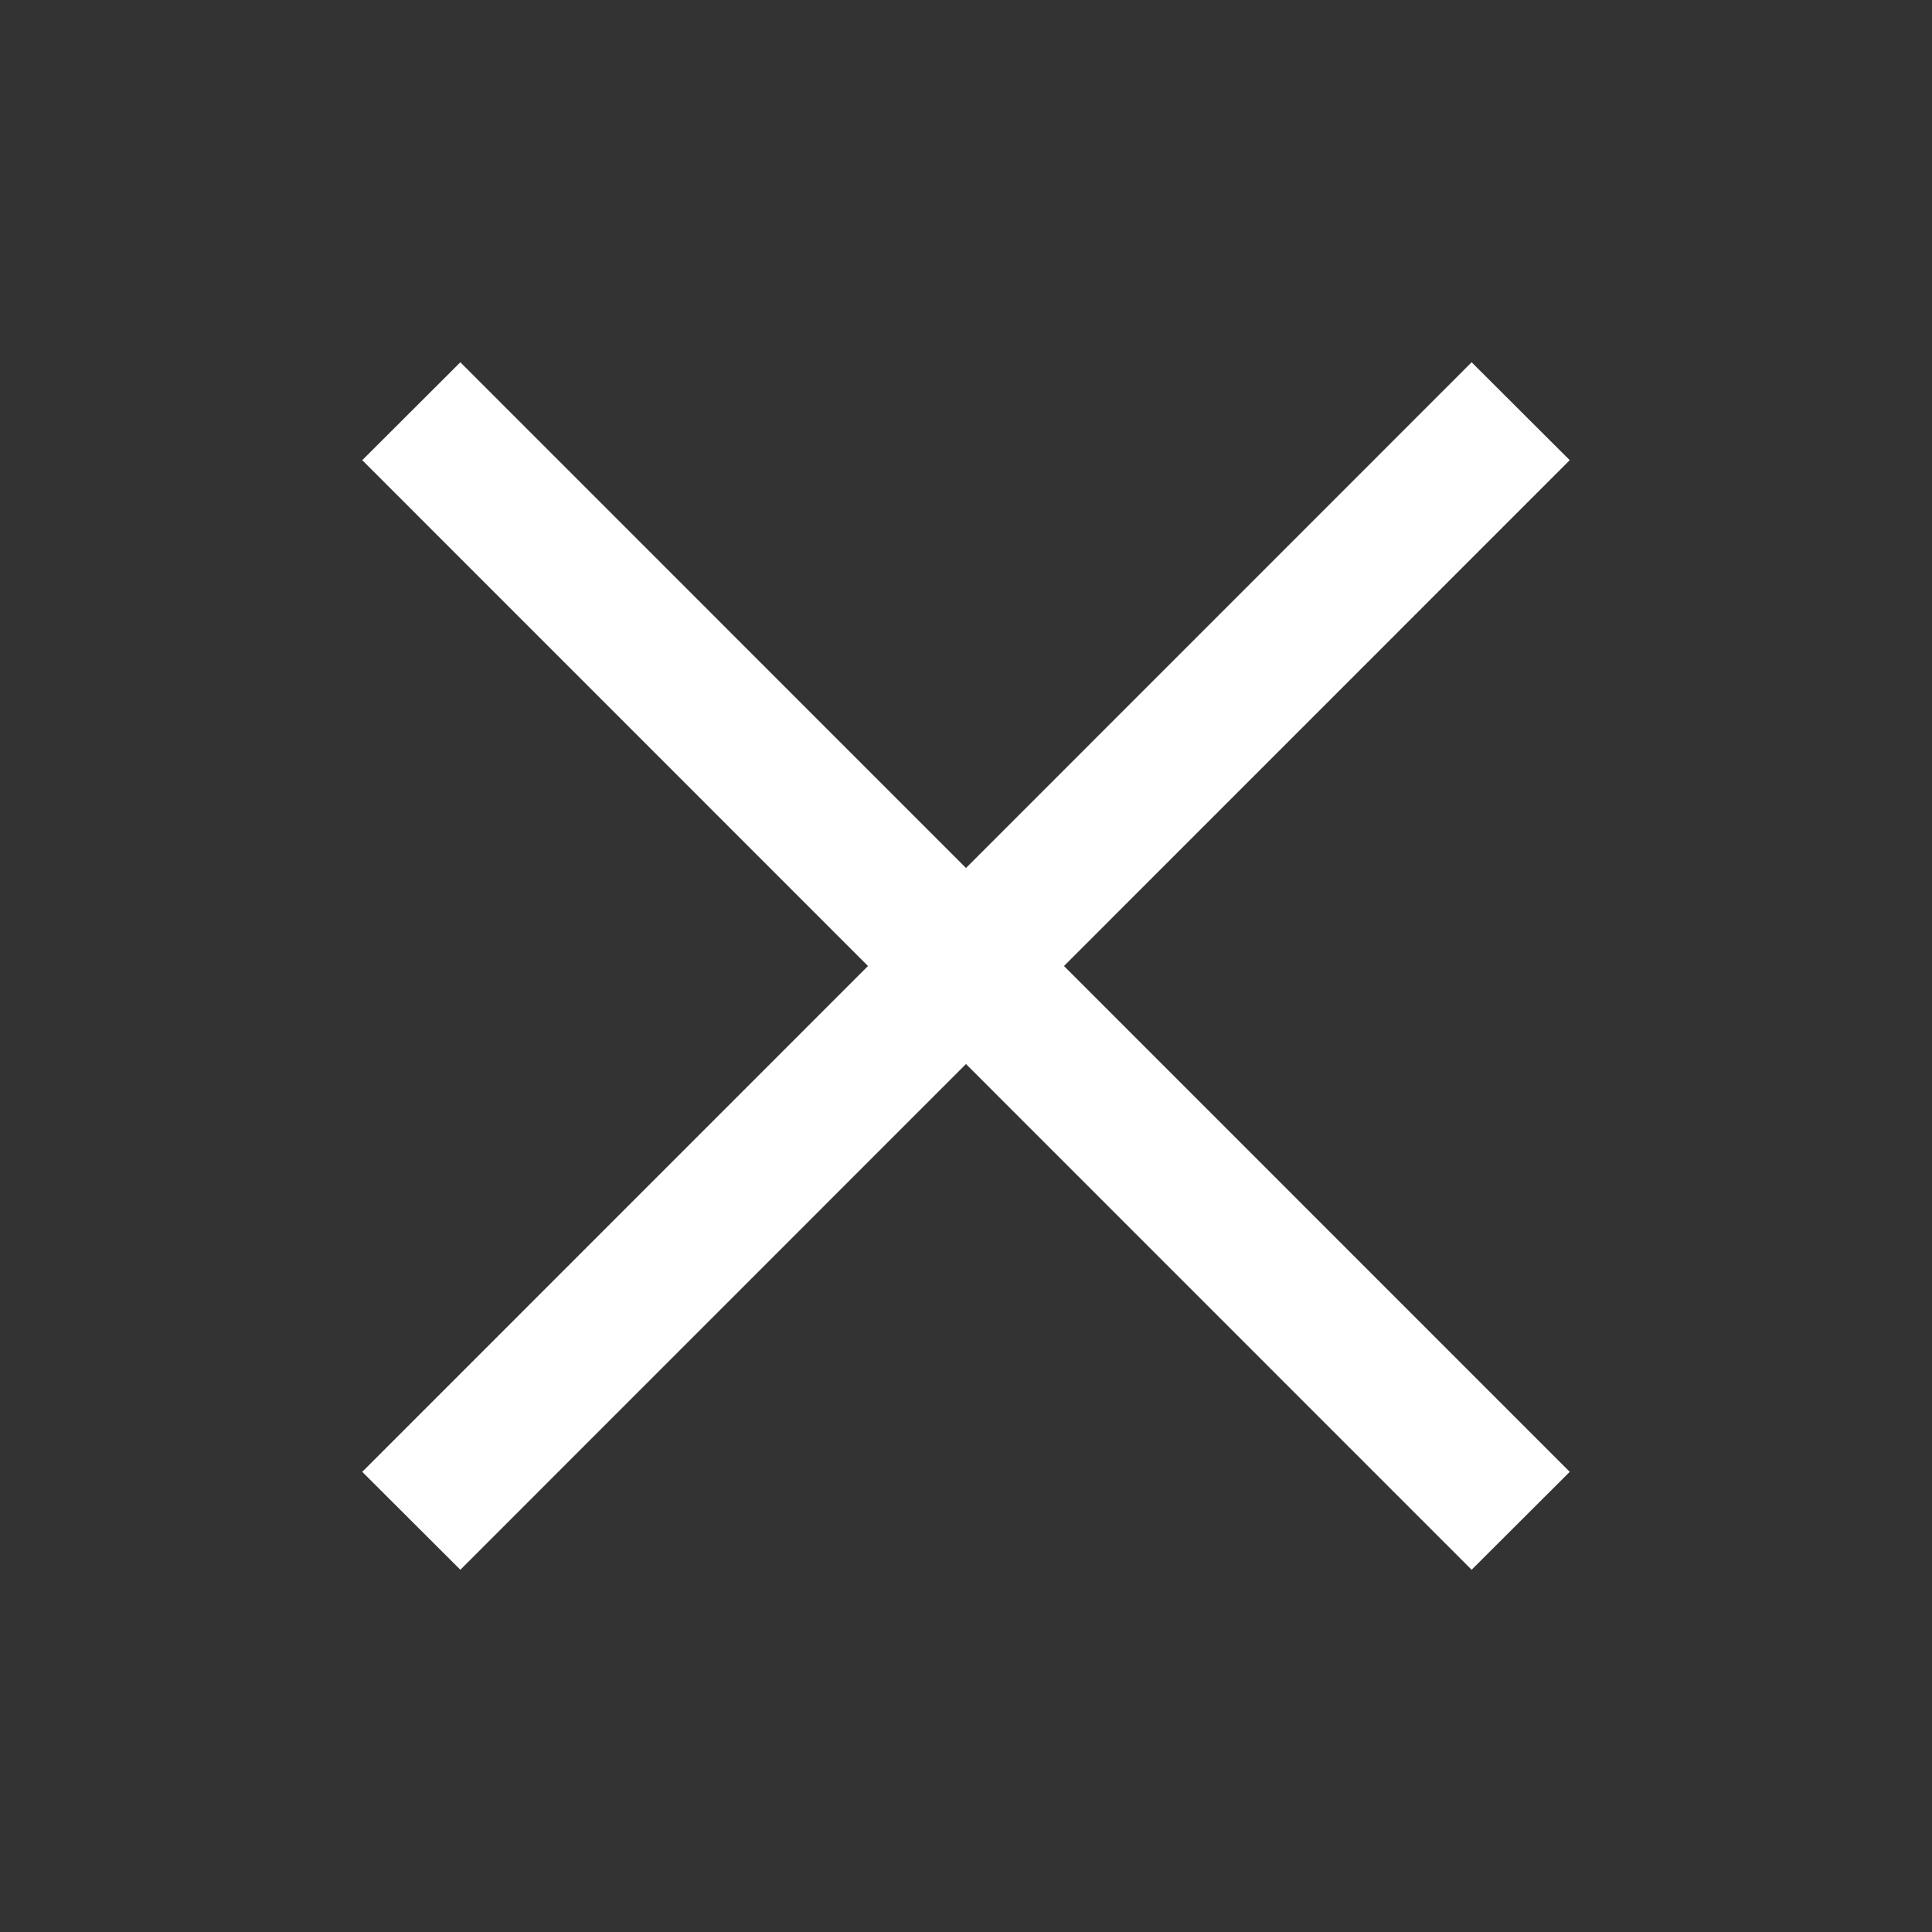 <?xml version="1.0" encoding="UTF-8" standalone="no"?>
<svg
   xmlns:dc="http://purl.org/dc/elements/1.1/"
   xmlns:cc="http://creativecommons.org/ns#"
   xmlns:rdf="http://www.w3.org/1999/02/22-rdf-syntax-ns#"
   xmlns:svg="http://www.w3.org/2000/svg"
   xmlns="http://www.w3.org/2000/svg"
   xmlns:sodipodi="http://sodipodi.sourceforge.net/DTD/sodipodi-0.dtd"
   xmlns:inkscape="http://www.inkscape.org/namespaces/inkscape"
   viewBox="0 0 200 200"
   id="svg6844"
   version="1.1"
   inkscape:version="0.91 r13725"
   sodipodi:docname="UI-elements-forSVG_gfx-close-light.svg"
   width="200"
   height="200">
  <rect x="0" y="0" width="200" height="200" fill="#333333" stroke="none"/>
  <sodipodi:namedview
     pagecolor="#ffffff"
     bordercolor="#666666"
     borderopacity="1"
     objecttolerance="10"
     gridtolerance="10"
     guidetolerance="10"
     inkscape:pageopacity="0"
     inkscape:pageshadow="2"
     inkscape:window-width="2218"
     inkscape:window-height="1592"
     id="namedview6862"
     showgrid="false"
     fit-margin-top="0"
     fit-margin-left="0"
     fit-margin-right="0"
     fit-margin-bottom="0"
     inkscape:zoom="2"
     inkscape:cx="123.41601"
     inkscape:cy="157.0664"
     inkscape:window-x="1321"
     inkscape:window-y="163"
     inkscape:window-maximized="0"
     inkscape:current-layer="svg6844" />
  <defs
     id="defs6846">
    <style
       id="style6848">
      .a {
        fill: #f01e2d;
      }

      .b {
        fill: none;
        stroke: #fff;
        stroke-miterlimit: 10;
        stroke-width: 1.08px;
      }
    </style>
  </defs>
  <title
     id="title6850">UI-elements-forSVG</title>
  <g
     id="g6852"
     transform="matrix(13.292,0,0,13.279,-146.169,-95.001)"
     style="fill:none;fill-opacity:1;stroke:#ffffff;stroke-opacity:1">
    <g
       id="g6856"
       style="fill:none;fill-opacity:1;stroke:#ffffff;stroke-opacity:1">
      <line
         class="b"
         x1="14.2"
         y1="10.36"
         x2="22.84"
         y2="19.01"
         id="line6858"
         style="fill:none;fill-opacity:1;stroke:#ffffff;stroke-width:1.08px;stroke-miterlimit:10;stroke-opacity:1" />
      <line
         class="b"
         x1="14.2"
         y1="19.01"
         x2="22.84"
         y2="10.36"
         id="line6860"
         style="fill:none;fill-opacity:1;stroke:#ffffff;stroke-width:1.08px;stroke-miterlimit:10;stroke-opacity:1" />
    </g>
  </g>
</svg>
